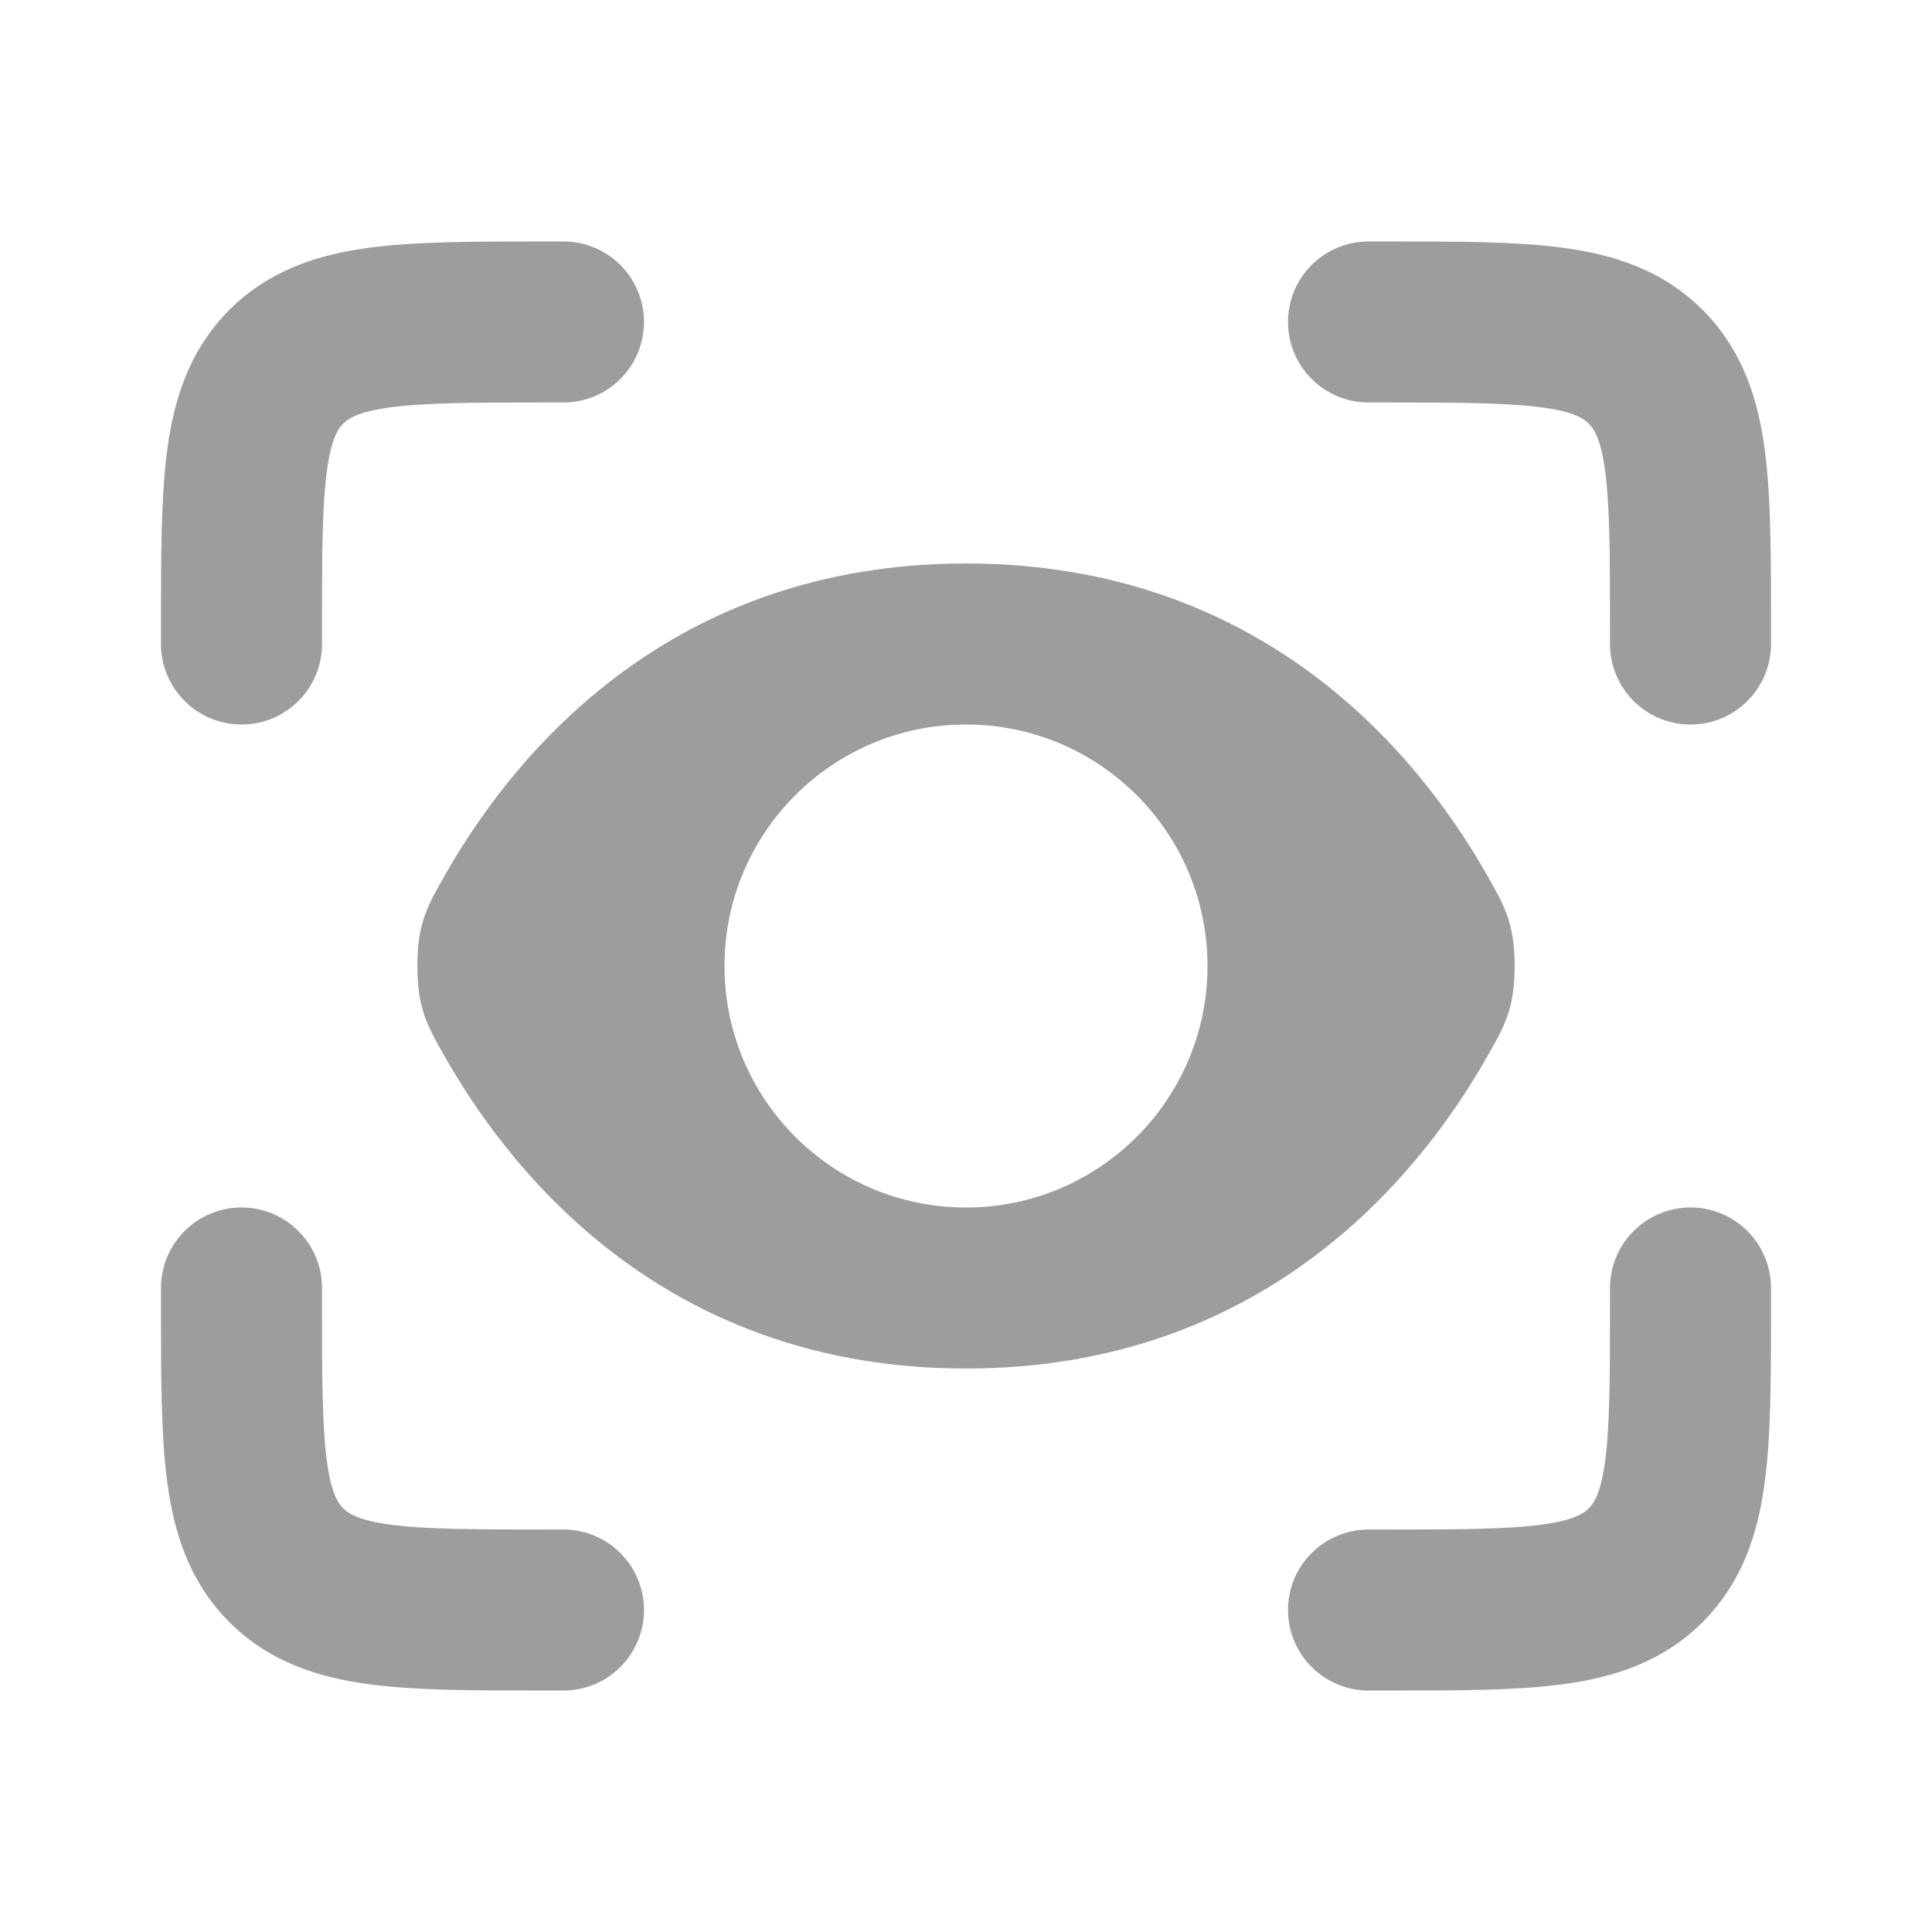 <svg width="32" height="32" viewBox="0 0 32 32" fill="none" xmlns="http://www.w3.org/2000/svg">
<path d="M22.667 5.333H22.933C25.322 5.333 26.516 5.333 27.258 6.075C28 6.817 28 8.012 28 10.4V10.667M22.667 26.667H22.933C25.322 26.667 26.516 26.667 27.258 25.925C28 25.183 28 23.988 28 21.6V21.333M9.333 5.333H9.067C6.678 5.333 5.484 5.333 4.742 6.075C4 6.817 4 8.012 4 10.4V10.667M9.333 26.667H9.067C6.678 26.667 5.484 26.667 4.742 25.925C4 25.183 4 23.988 4 21.6V21.333" stroke="#9D9D9D" stroke-width="2.667" stroke-linecap="round"/>
<path fill-rule="evenodd" clip-rule="evenodd" d="M25.087 16C25.087 15.285 24.919 14.995 24.584 14.415C23.445 12.443 20.875 9.333 16 9.333C11.125 9.333 8.556 12.443 7.416 14.415C7.081 14.995 6.913 15.285 6.913 16C6.913 16.715 7.081 17.005 7.416 17.585C8.556 19.557 11.125 22.667 16 22.667C20.875 22.667 23.445 19.557 24.584 17.585C24.919 17.005 25.087 16.715 25.087 16ZM16 20C18.209 20 20 18.209 20 16C20 13.791 18.209 12 16 12C13.791 12 12 13.791 12 16C12 18.209 13.791 20 16 20Z" fill="#9D9D9D"/>
</svg>
